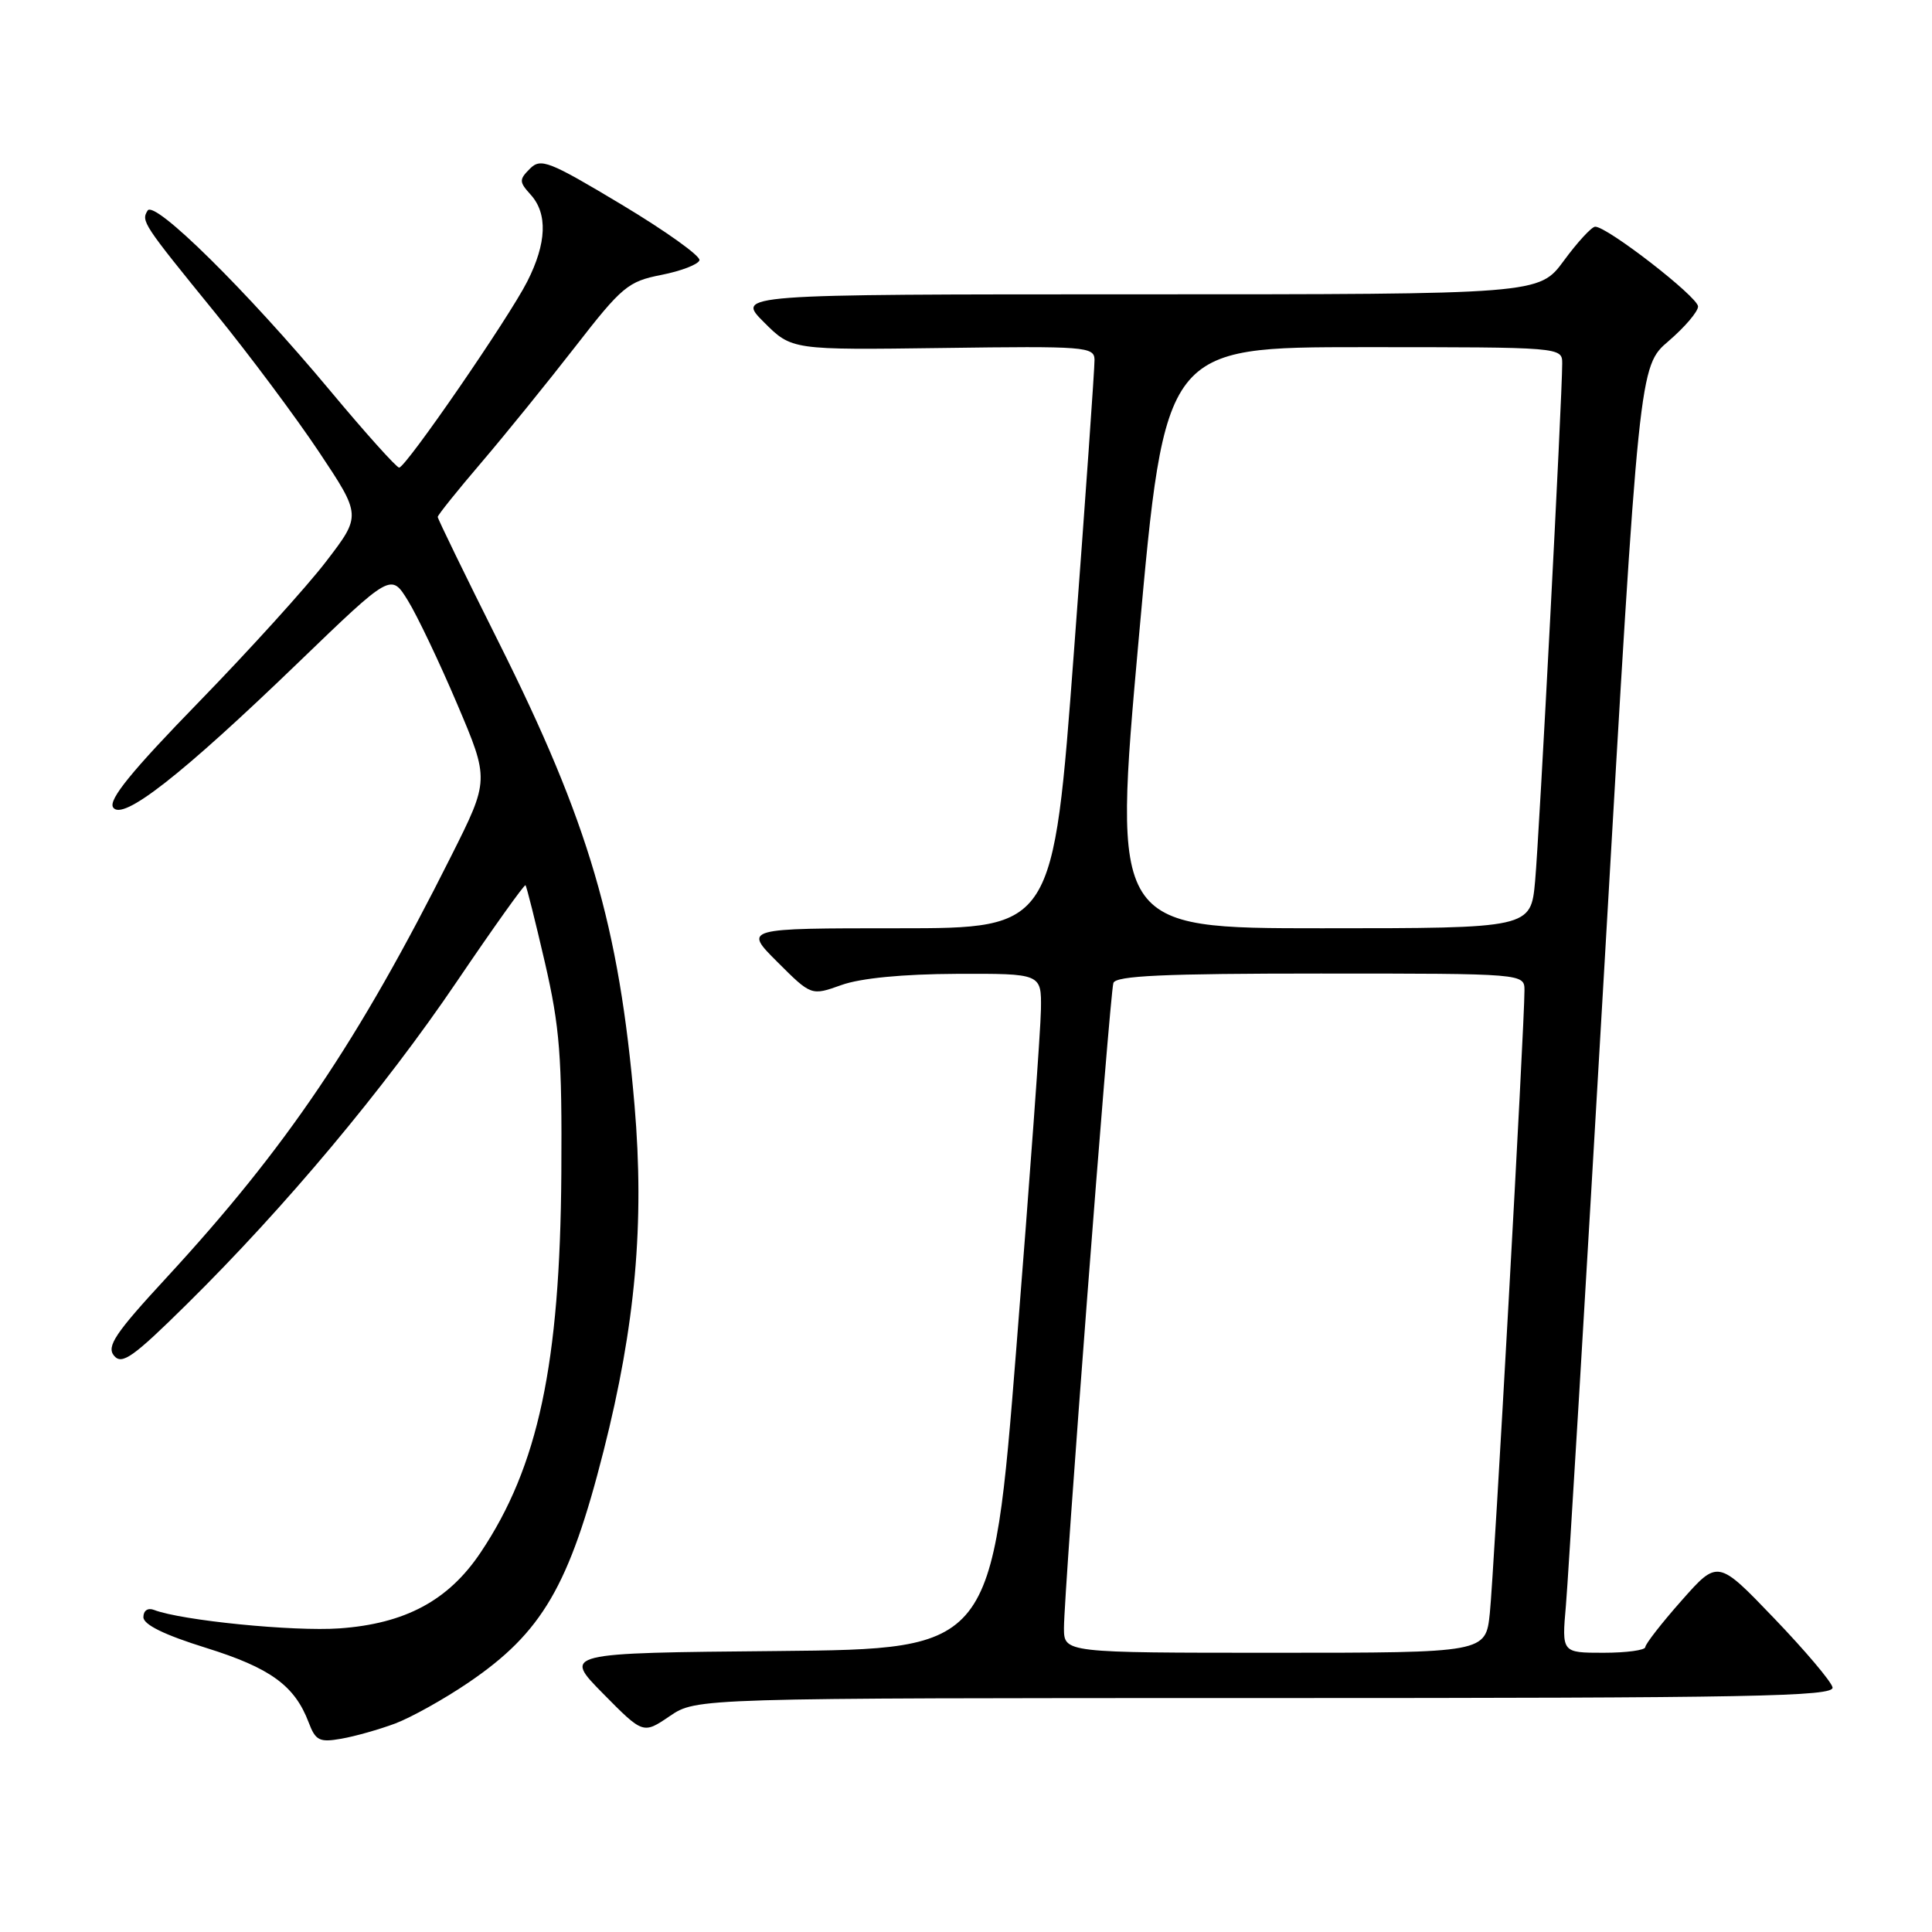<?xml version="1.0" encoding="UTF-8" standalone="no"?>
<!DOCTYPE svg PUBLIC "-//W3C//DTD SVG 1.1//EN" "http://www.w3.org/Graphics/SVG/1.1/DTD/svg11.dtd" >
<svg xmlns="http://www.w3.org/2000/svg" xmlns:xlink="http://www.w3.org/1999/xlink" version="1.1" viewBox="0 0 256 256">
 <g >
 <path fill="currentColor"
d=" M 52.35 228.38 C 54.47 227.58 58.84 225.15 62.06 222.96 C 71.84 216.32 75.44 210.15 79.98 192.25 C 84.20 175.62 85.41 162.07 84.08 146.47 C 82.04 122.66 78.03 108.98 66.05 85.04 C 61.62 76.19 58.00 68.74 58.00 68.50 C 58.00 68.25 60.61 65.00 63.79 61.28 C 66.97 57.55 72.57 50.64 76.23 45.93 C 82.41 37.97 83.23 37.29 87.62 36.43 C 90.22 35.92 92.50 35.05 92.68 34.49 C 92.86 33.94 88.23 30.63 82.40 27.13 C 72.73 21.33 71.66 20.91 70.22 22.35 C 68.77 23.80 68.78 24.10 70.32 25.80 C 72.59 28.31 72.44 32.22 69.87 37.29 C 67.44 42.10 53.81 61.90 52.89 61.96 C 52.56 61.98 48.43 57.39 43.73 51.75 C 32.68 38.51 20.46 26.45 19.56 27.90 C 18.69 29.31 18.89 29.63 28.55 41.50 C 33.02 47.00 39.20 55.28 42.28 59.90 C 47.88 68.31 47.88 68.31 43.21 74.40 C 40.64 77.76 33.04 86.14 26.33 93.04 C 17.45 102.16 14.36 105.96 14.98 106.97 C 16.17 108.89 24.02 102.75 39.60 87.72 C 51.81 75.95 51.81 75.95 54.05 79.58 C 55.28 81.57 58.22 87.74 60.57 93.27 C 64.85 103.34 64.85 103.34 59.79 113.42 C 47.45 138.02 37.98 152.04 22.03 169.33 C 15.25 176.67 14.09 178.41 15.11 179.64 C 16.16 180.89 17.62 179.86 24.76 172.81 C 37.78 159.96 50.86 144.34 60.54 130.05 C 65.39 122.89 69.49 117.15 69.63 117.30 C 69.78 117.45 70.93 122.05 72.20 127.53 C 74.18 136.12 74.48 139.99 74.38 155.50 C 74.21 180.75 71.32 194.33 63.68 205.72 C 59.43 212.07 53.70 215.15 44.97 215.77 C 38.89 216.20 24.06 214.73 20.40 213.32 C 19.59 213.01 19.00 213.41 19.00 214.28 C 19.00 215.27 21.77 216.63 27.30 218.35 C 35.83 221.01 39.05 223.35 40.90 228.23 C 41.81 230.64 42.33 230.90 45.22 230.39 C 47.02 230.08 50.23 229.17 52.35 228.38 Z  M 167.71 225.00 C 232.31 225.00 243.10 224.80 242.82 223.58 C 242.65 222.80 239.15 218.67 235.06 214.41 C 227.62 206.65 227.62 206.65 222.82 212.08 C 220.18 215.06 218.02 217.84 218.01 218.25 C 218.00 218.66 215.51 219.00 212.47 219.00 C 206.94 219.00 206.94 219.00 207.49 212.75 C 207.80 209.31 210.10 170.96 212.62 127.51 C 217.19 48.53 217.19 48.53 221.10 45.19 C 223.24 43.35 225.00 41.29 225.00 40.61 C 225.00 39.35 212.90 29.97 211.36 30.04 C 210.89 30.06 209.02 32.09 207.22 34.54 C 203.94 39.00 203.94 39.00 150.73 39.00 C 97.53 39.00 97.53 39.00 101.22 42.69 C 104.91 46.38 104.91 46.38 124.95 46.11 C 143.81 45.85 145.00 45.94 145.03 47.67 C 145.05 48.68 143.83 66.04 142.31 86.25 C 139.56 123.00 139.56 123.00 119.04 123.00 C 98.53 123.00 98.53 123.00 103.01 127.47 C 107.50 131.95 107.50 131.95 111.50 130.52 C 114.03 129.61 119.63 129.07 126.75 129.04 C 138.00 129.00 138.00 129.00 137.93 133.75 C 137.90 136.36 136.43 156.50 134.68 178.50 C 131.50 218.50 131.50 218.50 103.05 218.77 C 74.60 219.03 74.60 219.03 79.91 224.41 C 85.22 229.79 85.22 229.79 88.75 227.39 C 92.28 225.00 92.28 225.00 167.71 225.00 Z  M 140.98 215.75 C 140.96 211.18 147.04 131.77 147.53 130.25 C 147.84 129.29 154.22 129.00 174.97 129.00 C 202.00 129.00 202.00 129.00 202.00 131.25 C 202.01 135.72 197.95 208.63 197.41 213.75 C 196.86 219.00 196.86 219.00 168.93 219.00 C 141.00 219.00 141.00 219.00 140.98 215.75 Z  M 150.90 84.50 C 154.37 46.00 154.37 46.00 180.69 46.00 C 207.00 46.00 207.00 46.00 207.00 48.18 C 207.00 52.66 203.96 110.75 203.41 116.75 C 202.84 123.00 202.84 123.00 175.14 123.00 C 147.44 123.00 147.44 123.00 150.90 84.50 Z "/>
</g>
</svg>
